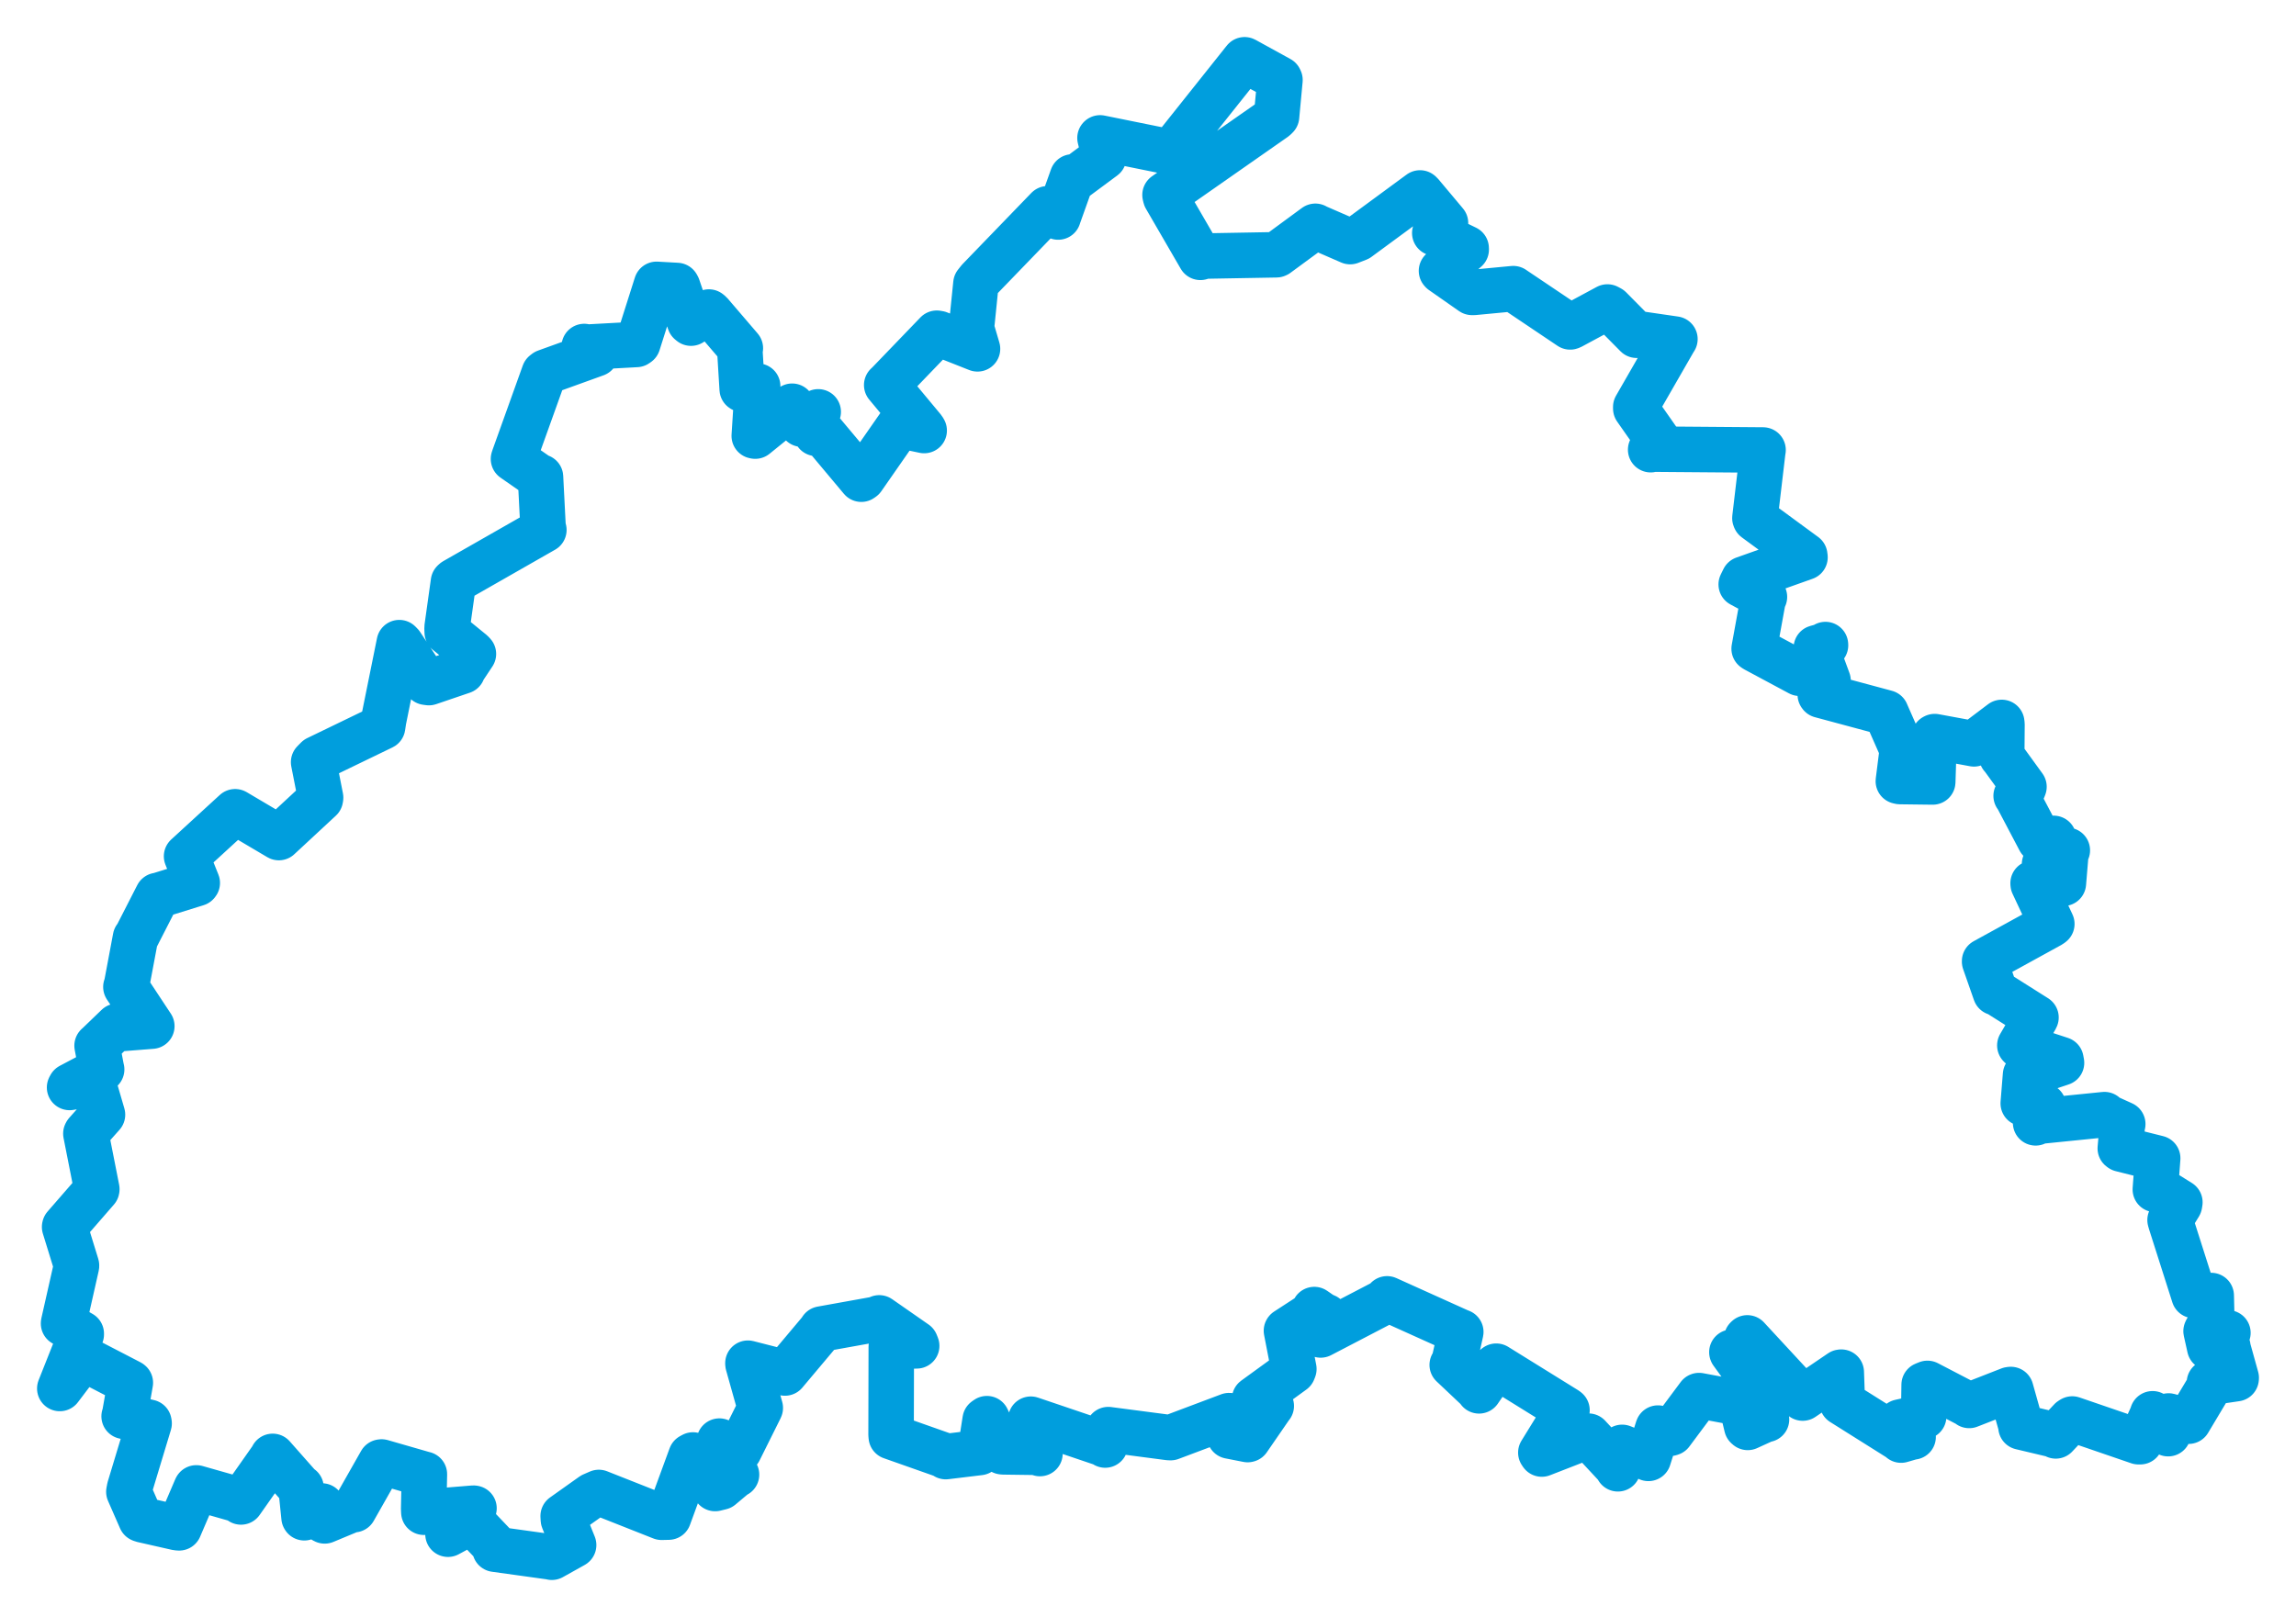 <svg viewBox="0 0 662.792 466.879" width="662.792" height="466.879" xmlns="http://www.w3.org/2000/svg">
  <title>okres Příbram, Střední Čechy, Česko</title>
  <desc>Geojson of okres Příbram, Střední Čechy, Česko</desc>
  <!-- Generated from maps/2-geojsons/world/europe/czechia/stredocesky-kraj/okres-pribram/okres-pribram.geojson -->
  <polygon points="17.261,400.895 23.764,392.308 24.138,392.225 37.504,399.148 37.623,399.24 35.969,408.642 35.834,408.919 42.987,410.642 43.045,410.974 37.413,429.608 37.2,430.716 40.675,438.648 41.029,438.794 51.109,441.083 51.72,441.126 56.603,429.735 56.676,429.592 68.897,433.065 69.568,433.651 78.683,420.681 78.717,420.496 86.47,429.272 86.896,429.512 87.774,438.116 87.841,438.218 92.35,434.752 92.918,434.815 93.491,439.001 93.731,439.121 101.746,435.788 102.169,435.88 109.962,422.14 110.157,422.113 122.389,425.636 122.509,425.652 122.306,435.591 122.353,436.619 136.66,435.451 136.827,435.474 129.337,442.871 129.324,442.966 136.031,439.335 136.223,439.365 143.123,446.61 142.888,447.296 159.231,449.562 159.305,449.617 165.484,446.167 165.592,446.096 162.635,438.771 162.575,437.715 171.017,431.719 172.867,430.912 190.986,438.075 193.004,438.028 199.465,420.409 200.047,420.09 206.438,429.776 208.098,429.369 212.394,425.761 212.612,425.76 207.982,418.875 207.665,416.083 213.167,418.899 213.382,418.761 219.338,406.797 219.472,406.503 215.921,393.844 215.908,393.589 226.445,396.279 226.588,396.422 236.817,384.252 237.147,383.722 253.537,380.772 253.806,380.505 264.31,387.814 264.621,388.586 257.523,388.68 257.289,388.896 257.231,414.194 257.286,414.819 272.758,420.276 273.013,420.56 282.762,419.38 282.946,419.231 284.39,409.965 284.893,409.608 289.31,419.153 289.618,419.19 299.258,419.321 300.207,419.676 297.609,410.232 297.567,409.759 318.899,416.983 319.041,417.216 319.556,413.453 319.929,412.766 337.403,415.057 337.936,415.076 354.808,408.729 354.94,408.74 358.878,410.394 359.118,411.068 354.988,414.518 354.96,414.62 360.161,415.642 360.277,415.609 366.838,406.085 366.979,405.932 362.476,404.601 362.17,403.936 373.255,395.885 373.5,395.264 371.363,384.218 371.385,384.184 378.622,379.479 379.402,378.103 381.787,379.747 382.67,380.084 381.251,385.329 381.24,385.436 400.439,375.436 400.413,375.011 421.287,384.428 421.687,384.571 419.614,393.829 419.218,394.081 426.873,401.31 426.958,401.573 431.792,394.542 431.924,394.455 452.107,406.974 452.345,407.165 444.797,419.408 445.074,419.821 458.277,414.687 458.55,414.655 466.983,423.724 467.043,424.081 468.199,418.025 468.264,417.893 475.795,420.932 475.85,421.075 478.546,412.51 478.614,412.322 482.076,413.839 482.403,413.733 490.435,402.952 490.463,402.939 502.589,405.199 502.639,405.212 504.245,411.886 504.522,412.13 509.492,409.865 509.943,409.822 503.588,406.128 503.567,406.058 505.852,398.813 505.803,398.507 499.968,390.467 499.948,390.409 507.033,391.564 507.296,391.389 504.213,386.465 504.402,386.281 520.203,403.36 520.385,403.657 531.37,396.192 531.522,396.176 531.824,404.725 531.799,405.001 548.368,415.418 548.793,415.794 551.659,414.962 552.266,414.867 548.334,410.831 548.509,410.583 554.316,409.284 555.309,408.973 555.453,399.808 556.403,399.423 568.49,405.717 568.447,405.789 580.126,401.223 580.463,401.184 583.453,411.815 583.405,412.02 593.104,414.323 593.439,414.582 597.79,409.955 598.202,409.703 617.32,416.26 617.826,416.261 621.238,408.721 621.396,408.194 625.551,413.745 625.89,413.937 625.926,409.14 626.022,408.83 631.537,410.328 631.781,410.338 637.923,400.061 637.803,399.187 645.511,398.053 645.531,397.809 643.102,389.07 643.109,388.781 638.304,389.064 637.888,389.088 636.834,384.348 636.977,384.043 643.122,384.843 643.134,384.829 639.204,384.352 638.556,384.076 638.322,374.071 638.315,374.051 634.303,374.166 633.36,374.051 626.633,352.936 626.44,352.254 629.152,347.836 629.268,347.136 622.641,342.997 622.188,343.426 622.859,334.448 622.86,334.409 612.339,331.774 612.072,331.577 612.663,324.822 612.779,324.545 607.645,322.222 607.498,321.822 588.456,323.745 587.625,324.194 589.819,319.669 589.896,319.35 584.134,318.581 584.056,318.577 584.676,310.896 584.722,310.338 595.102,306.872 594.922,305.914 583.353,302.12 583.072,301.838 587.674,293.922 587.73,293.775 576.277,286.541 576.034,286.602 572.905,277.655 572.9,277.513 591.9,267.07 592.303,266.767 586.922,255.289 586.902,255.006 595.273,255.017 595.64,255.033 596.414,245.727 596.777,245.513 590.81,249.018 590.205,249.493 592.282,243.182 592.833,242.062 589.3,242.182 588.811,242.53 582.138,229.856 582.005,229.782 584.031,227.759 584.265,227.16 578.081,218.639 577.841,218.397 577.914,209.143 577.843,208.582 570.591,214.057 569.84,214.769 558.497,212.674 558.334,212.76 557.935,225.569 557.924,225.772 548.485,225.655 548.002,225.545 549.128,216.602 549.132,216.437 544.634,206.23 544.452,205.795 525.573,200.717 525.461,200.553 527.649,196.974 527.712,196.546 524.433,187.644 524.326,187.054 526.976,186.324 526.959,186.1 520.02,194.264 519.505,194.389 506.695,187.518 506.376,187.301 508.965,173.09 509.343,172.348 502.644,168.735 503.405,167.186 521.051,160.919 520.977,160.338 506.704,149.865 506.595,149.594 508.889,130.164 508.945,129.926 477.129,129.676 476.501,129.836 478.883,128.013 478.988,127.649 472.208,117.964 472.198,117.514 483.373,98.072 483.503,97.901 472.74,96.334 472.446,96.793 464.771,89.035 464.023,88.637 453.509,94.299 453.265,94.387 437.025,83.471 436.844,83.341 425.5,84.416 424.925,84.42 416.257,78.359 416.121,78.2 423.253,72.055 423.238,71.654 414.261,67.289 414.182,67.288 417.155,64.733 417.275,64.399 410.17,55.929 409.919,55.711 392.018,68.875 389.751,69.757 379.965,65.499 379.71,65.337 368.62,73.487 368.439,73.559 347.234,73.937 346.523,74.3 336.48,56.984 336.312,56.281 368.036,34.106 368.501,33.642 369.488,23.09 369.35,22.796 359.312,17.274 359.277,17.261 338.247,43.661 338.155,43.984 317.568,39.812 317.54,39.84 318.708,44.634 318.603,45.399 310.504,51.404 309.584,51.084 305.542,62.406 305.465,62.66 302.554,60.32 302.439,60.271 282.628,80.772 281.725,81.898 280.418,94.741 282.178,100.721 271.011,96.306 270.43,96.207 256.314,110.866 255.968,111.174 266.497,123.831 266.784,124.307 259.934,122.869 259.542,122.967 249.03,138.074 248.639,138.355 237.318,124.842 235.621,125.124 235.72,119.8 236.197,118.911 232.065,122.568 231.471,122.464 228.743,117.447 228.664,117.286 218.018,125.913 217.737,125.859 218.629,111.9 218.714,111.483 214.381,112.427 214.257,112.348 213.547,100.795 213.717,100.542 205.066,90.445 204.636,90.092 199.473,93.297 199.096,92.984 195.626,82.809 195.413,82.429 190.101,82.13 189.536,82.098 184.121,99.17 183.72,99.453 169.499,100.228 168.651,100.045 172.007,102.179 157.541,107.399 157.096,107.744 148.386,132.033 148.23,132.514 155.708,137.719 156.026,137.699 156.772,152.312 156.998,153.003 131.211,167.725 130.906,168.001 129.057,181.21 129.102,182.532 136.239,188.351 136.661,188.807 133.654,193.338 133.522,193.781 123.81,197.086 123.002,196.973 115.79,186.074 115.268,185.544 110.729,208.001 110.443,209.881 91.548,219.021 90.534,220.051 92.547,230.296 92.481,230.701 80.592,241.734 80.495,241.829 68.027,234.458 67.878,234.375 63.715,238.186 53.859,247.229 56.943,254.927 56.818,255.086 45.713,258.532 45.473,258.542 39.225,270.757 39.111,270.734 36.498,284.648 36.344,284.95 43.542,295.846 43.825,296.272 34.267,297.023 33.898,296.288 28.371,301.609 28.026,301.915 29.253,308.433 29.343,308.773 20.321,313.539 20.087,313.979 26.788,312.879 26.987,312.936 29.509,321.571 29.585,321.84 24.901,327.101 24.79,327.304 27.949,343.337 27.926,343.486 18.687,354.111 18.653,354.248 22.075,365.346 22.08,365.515 18.363,381.986 18.347,382.131 23.458,385.059 23.457,385.28 17.261,400.895" stroke="#009edd" stroke-width="13.134px" fill="none" stroke-linejoin="round" vector-effect="non-scaling-stroke"></polygon>
</svg>